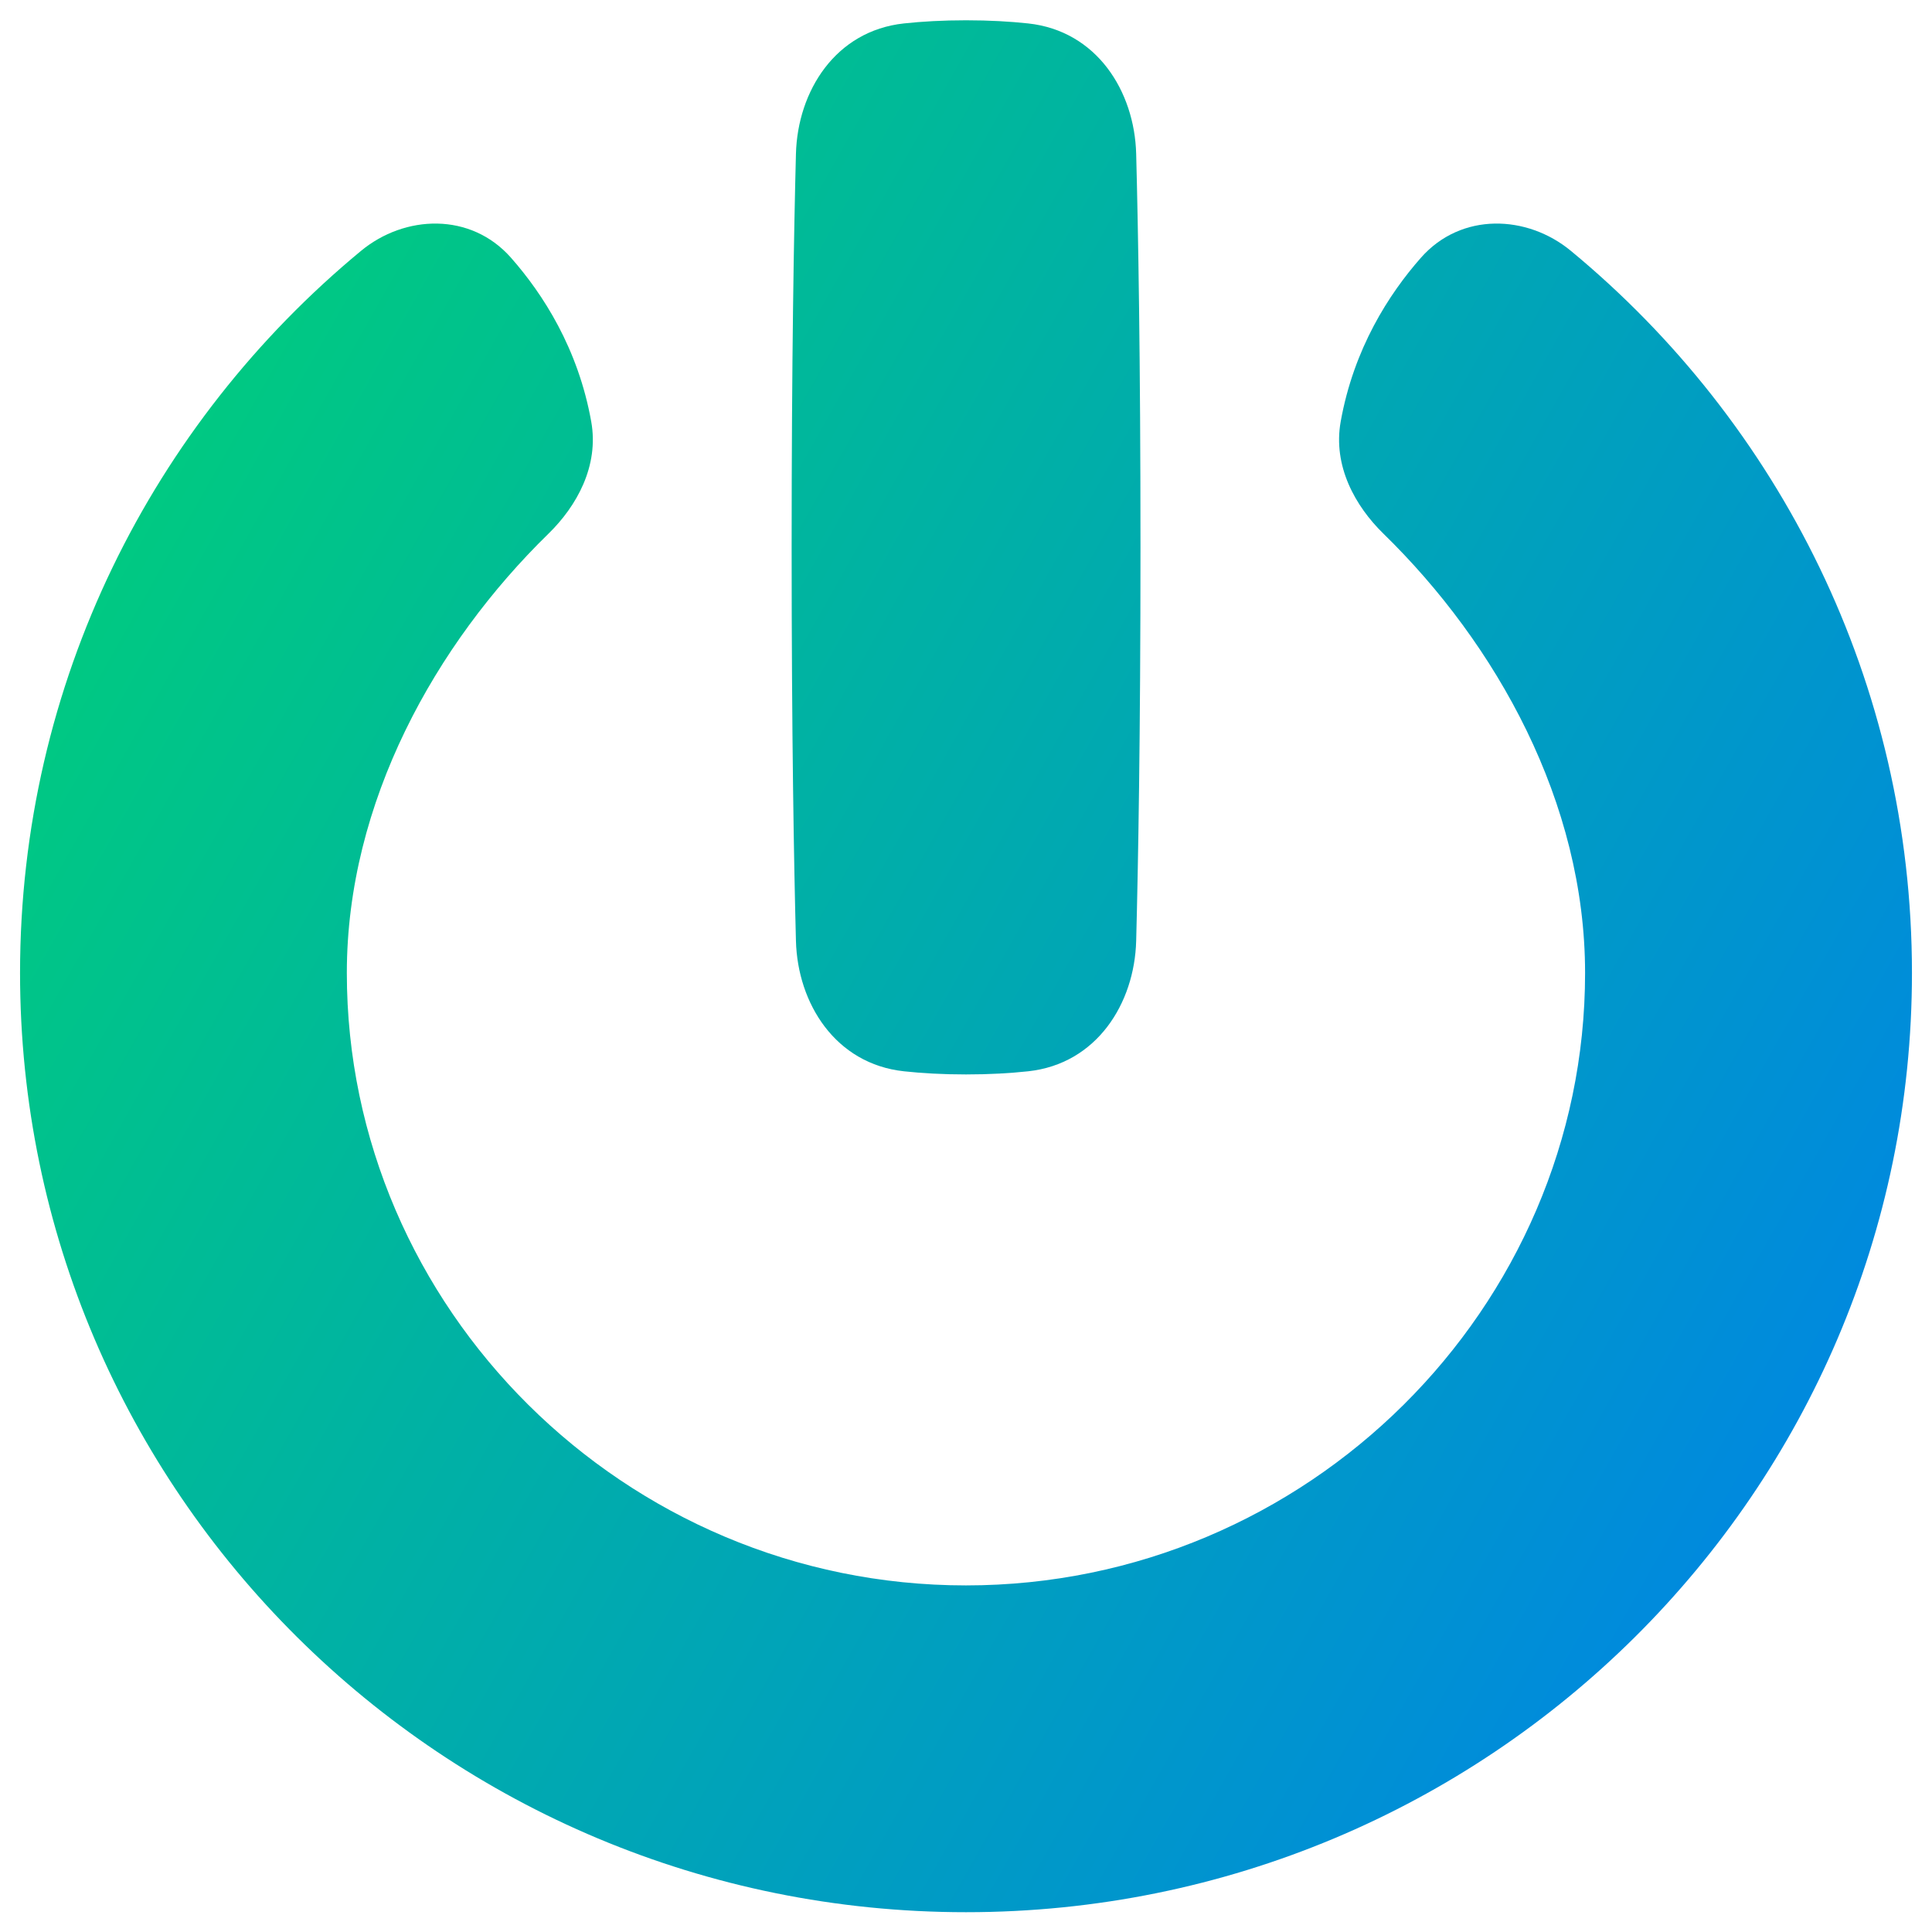 <svg xmlns="http://www.w3.org/2000/svg" fill="none" viewBox="0 0 48 48" id="Button-Power-1--Streamline-Plump-Gradient">
  <desc>
    Button Power 1 Streamline Icon: https://streamlinehq.com
  </desc>
  <g id="button-power-1--power-button-on-off">
    <path id="Union" fill="url(#paint0_linear_7979_4321)" fill-rule="evenodd" d="M22.459 26.616c.445.048.958.078 1.542.078.584 0 1.097-.03 1.542-.078 1.704-.183 2.644-1.684 2.685-3.24.05-1.913.107-5.103.107-9.777 0-4.674-.057-7.864-.107-9.777-.041-1.556-.98-3.057-2.685-3.24-.445-.048-.958-.078-1.542-.078-.584 0-1.097.03-1.542.078C20.755.765 19.816 2.266 19.775 3.822c-.05 1.913-.107 5.103-.107 9.777 0 4.674.057 7.864.107 9.777.041 1.556.98 3.057 2.685 3.24ZM8.969 6.233c1.087-.899 2.725-.966 3.727.171.794.901 1.669 2.256 1.993 4.071.197 1.102-.361 2.1-1.062 2.784-2.808 2.74-5.01 6.674-5.01 10.914 0 8.318 6.892 15.216 15.382 15.216s15.382-6.899 15.382-15.216c0-4.24-2.201-8.174-5.01-10.914-.701-.684-1.259-1.682-1.062-2.784.325-1.815 1.199-3.17 1.993-4.071 1.002-1.137 2.639-1.07 3.727-.171C44.206 10.512 47.502 16.96 47.502 24.173c0 12.891-10.526 23.335-23.502 23.335C11.024 47.508.498 37.064.498 24.173c0-7.213 3.296-13.661 8.471-17.94Z" clip-rule="evenodd"></path>
  </g>
  <defs>
    <linearGradient id="paint0_linear_7979_4321" x1="2.304" x2="55.877" y1="4.302" y2="34.497" gradientUnits="userSpaceOnUse">
      <stop stop-color="#00d078"></stop>
      <stop offset="1" stop-color="#007df0"></stop>
    </linearGradient>
  </defs>
</svg>
